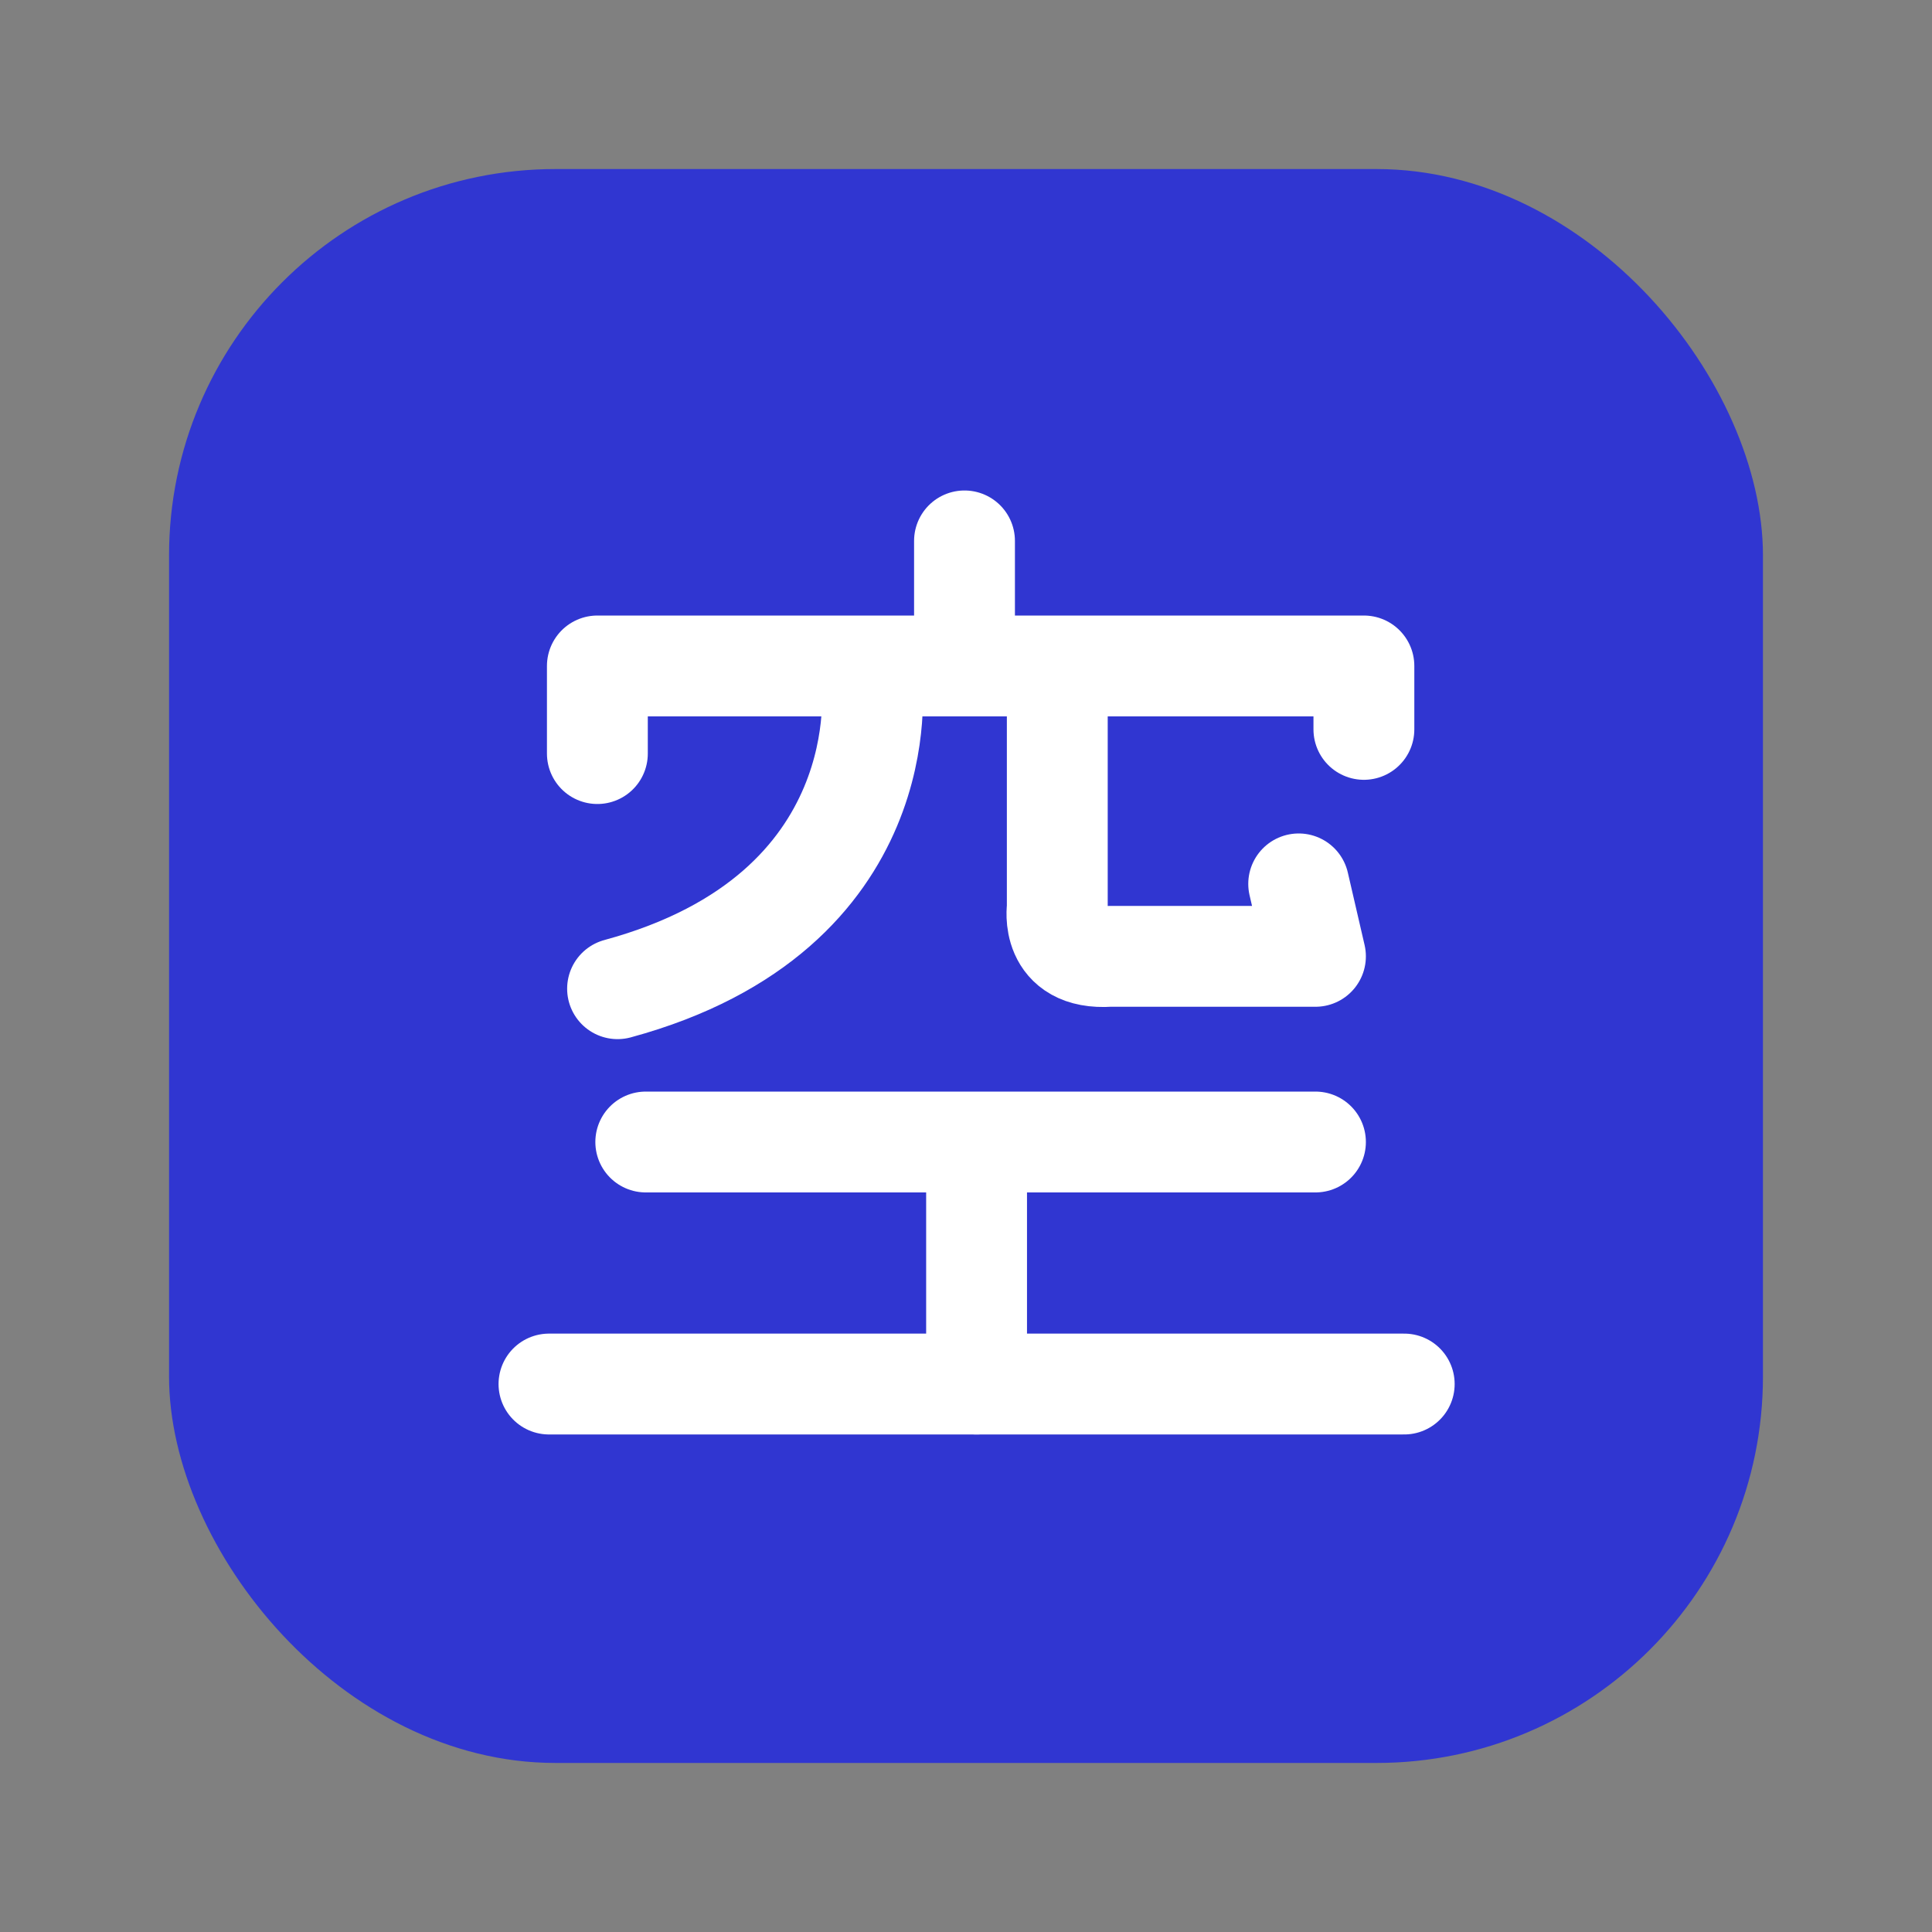 <svg id="Layer_1" data-name="Layer 1" xmlns="http://www.w3.org/2000/svg" viewBox="0 0 40 40"><rect x="0" y="0" width="40" height="40" fill="#808080" stroke="none"/><defs><style>.cls-1{fill:#3036d1;}.cls-2,.cls-3{fill:none;}.cls-2{stroke:#fff;stroke-linecap:round;stroke-linejoin:round;stroke-width:2.088px;}</style></defs><rect class="cls-1" x="3.5" y="3.5" width="33" height="33" rx="8"/><polyline class="cls-2" points="12.368 15.602 12.368 13.788 28.238 13.788 28.238 15.101"/><line class="cls-2" x1="19.969" y1="11.199" x2="19.969" y2="13.37"/><path class="cls-2" d="M18.048,14.122s.584,4.761-5.262,6.348"/><path class="cls-2" d="M21.89,13.955V18.8s-.167,1.086,1.086,1h4.259l-.347-1.5"/><line class="cls-2" x1="13.37" y1="23.644" x2="27.235" y2="23.644"/><line class="cls-2" x1="20.219" y1="23.894" x2="20.219" y2="28.655"/><line class="cls-2" x1="11.366" y1="28.655" x2="29.073" y2="28.655"/><rect class="cls-3" width="40" height="40"/></svg>